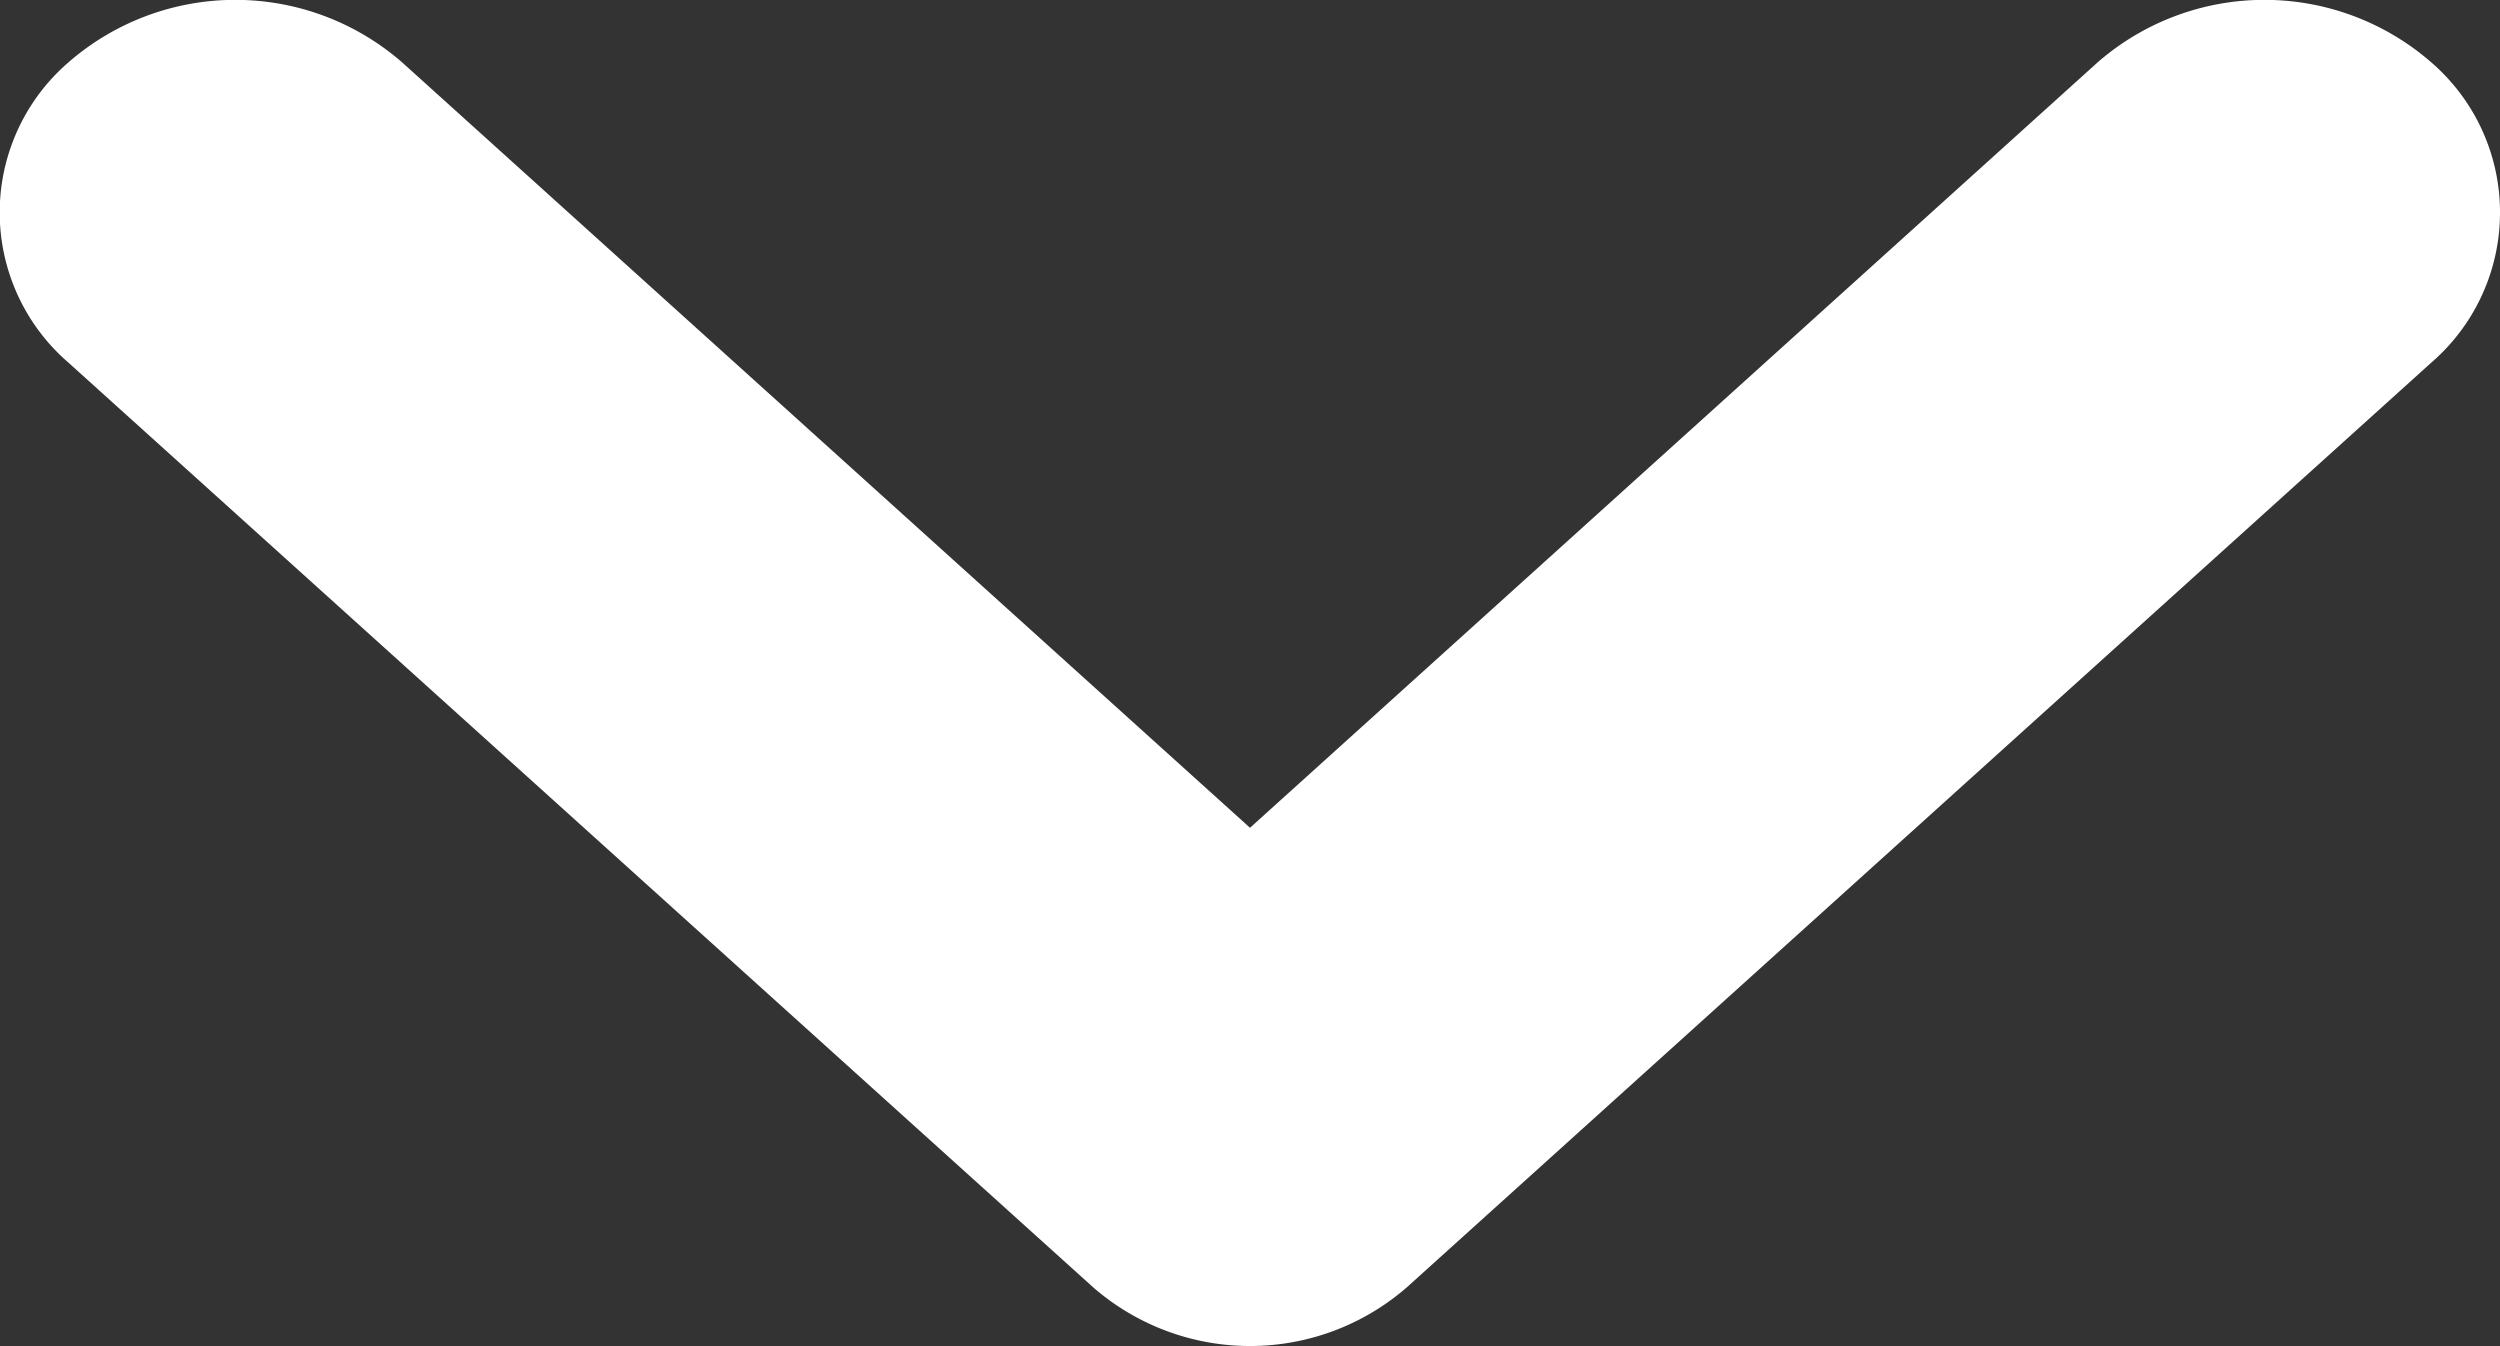 <svg xmlns="http://www.w3.org/2000/svg" width="9" height="4.846" viewBox="0 0 9 4.846">
  <rect x="0" y="0" width="9" height="4.846" fill="#333333" stroke="none"/>
  <path id="icons8_collapse_arrow" d="M4.5,1.866,7.553,4.622a.914.914,0,0,0,1.2,0h0a.714.714,0,0,0,0-1.082L5.065.212a.86.86,0,0,0-1.13,0L.248,3.54a.714.714,0,0,0,0,1.082h0a.914.914,0,0,0,1.2,0Z" transform="translate(9 4.846) rotate(180)" fill="#fff"/>
</svg>
